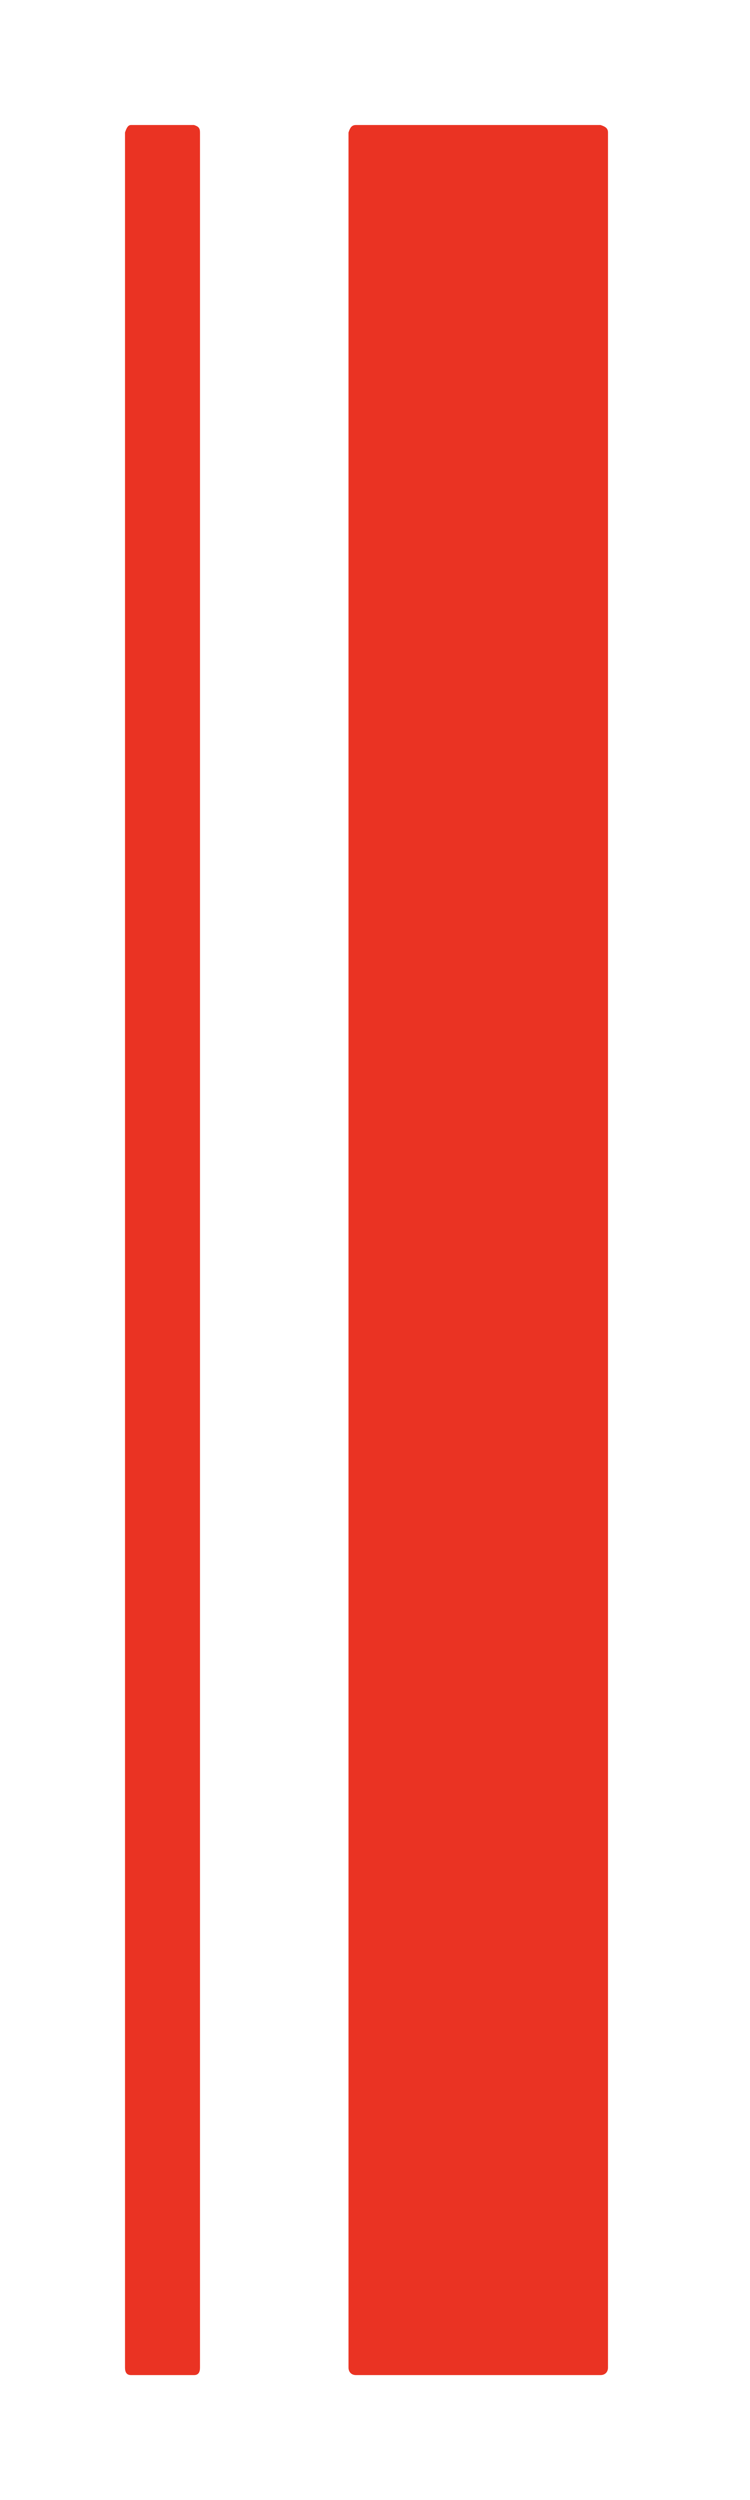 <svg width="12" height="40" viewBox="0 0 12 40" fill="none" xmlns="http://www.w3.org/2000/svg">
<g id="&#231;&#172;&#166;&#229;&#143;&#183;/&#231;&#187;&#136;&#230;&#173;&#162;&#231;&#186;&#191;/hover">
<path id="+" d="M3.104 38C3.176 38 3.2 37.952 3.2 37.88V2.12C3.2 2.048 3.176 2.024 3.104 2H2.096C2.048 2 2.024 2.048 2 2.12V37.88C2 37.952 2.024 38 2.096 38H3.104ZM9.608 38C9.68 38 9.728 37.952 9.728 37.88V2.12C9.728 2.048 9.68 2.024 9.608 2H5.696C5.624 2 5.6 2.048 5.576 2.12V37.88C5.576 37.952 5.624 38 5.696 38H9.608Z" fill="#EA3323"/>
</g>
</svg>
